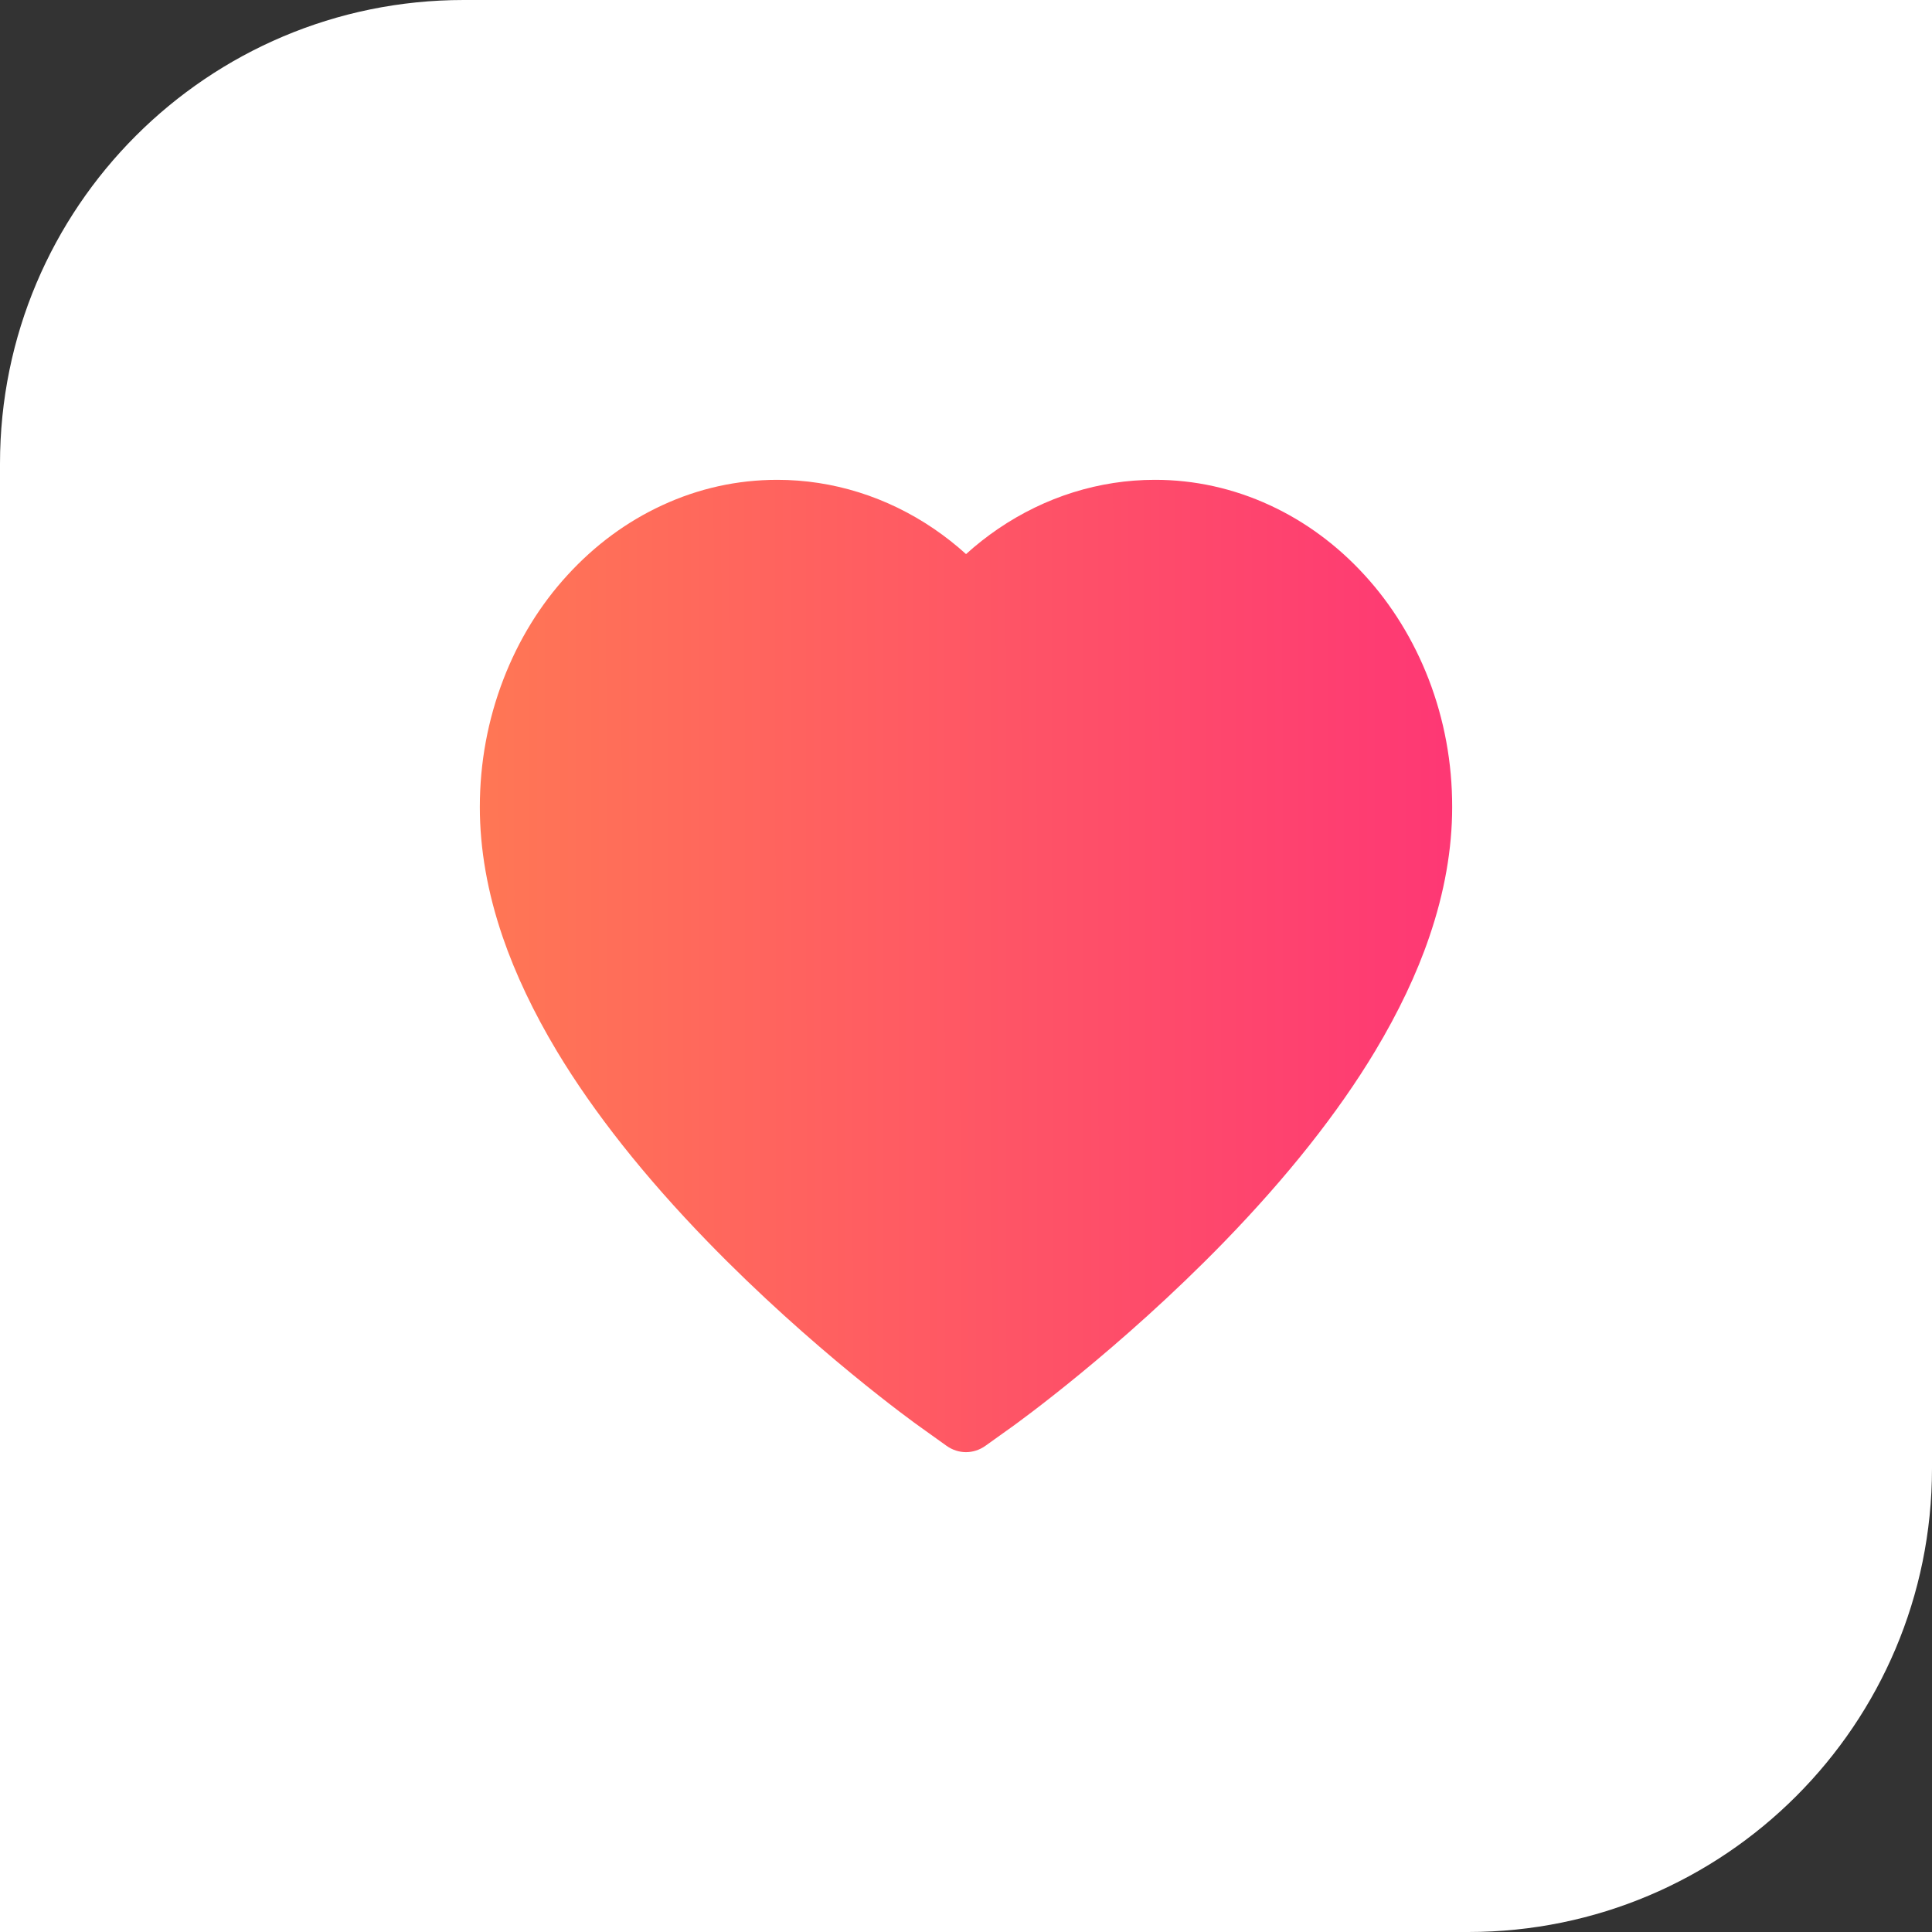 <svg width="50" height="50" viewBox="0 0 50 50" fill="none" xmlns="http://www.w3.org/2000/svg">
<rect x="0" y="0" width="50" height="50" fill="#333333" stroke="none"/>
<path fill-rule="evenodd" clip-rule="evenodd" d="M0 12C0 5.373 5.373 0 12 0H23H38H50V12V27V38C50 44.627 44.627 50 38 50H25H12H0V38V25V12Z" fill="white"/>
<path fill-rule="evenodd" clip-rule="evenodd" d="M4 12C4 7.582 7.582 4 12 4H23.32H38H46V11.953C46 11.968 46 11.984 46 12V38C46 42.418 42.418 46 38 46H25H12H4V38V25V12Z" fill="white"/>
<path d="M36.973 17.575C36.582 16.566 36.019 15.651 35.315 14.883C34.611 14.112 33.78 13.499 32.869 13.078C31.923 12.64 30.91 12.416 29.886 12.418C28.45 12.418 27.049 12.857 25.831 13.686C25.54 13.885 25.263 14.102 25.001 14.34C24.739 14.102 24.462 13.885 24.171 13.686C22.953 12.857 21.552 12.418 20.116 12.418C19.082 12.418 18.08 12.639 17.134 13.078C16.219 13.501 15.395 14.109 14.687 14.883C13.982 15.65 13.419 16.565 13.03 17.575C12.625 18.625 12.418 19.74 12.418 20.888C12.418 21.971 12.616 23.099 13.009 24.247C13.338 25.206 13.81 26.201 14.413 27.206C15.369 28.796 16.682 30.454 18.314 32.135C21.017 34.921 23.693 36.846 23.807 36.924L24.497 37.418C24.803 37.636 25.196 37.636 25.502 37.418L26.193 36.924C26.306 36.843 28.98 34.921 31.686 32.135C33.317 30.454 34.631 28.796 35.586 27.206C36.189 26.201 36.664 25.206 36.99 24.247C37.383 23.099 37.582 21.971 37.582 20.888C37.584 19.74 37.378 18.625 36.973 17.575V17.575Z" fill="url(#paint0_linear_603_1470)"/>
<defs>
<linearGradient id="paint0_linear_603_1470" x1="11.918" y1="26.144" x2="38.173" y2="26.115" gradientUnits="userSpaceOnUse">
<stop stop-color="#FF7854"/>
<stop offset="1" stop-color="#FE3675"/>
</linearGradient>
</defs>
</svg>
